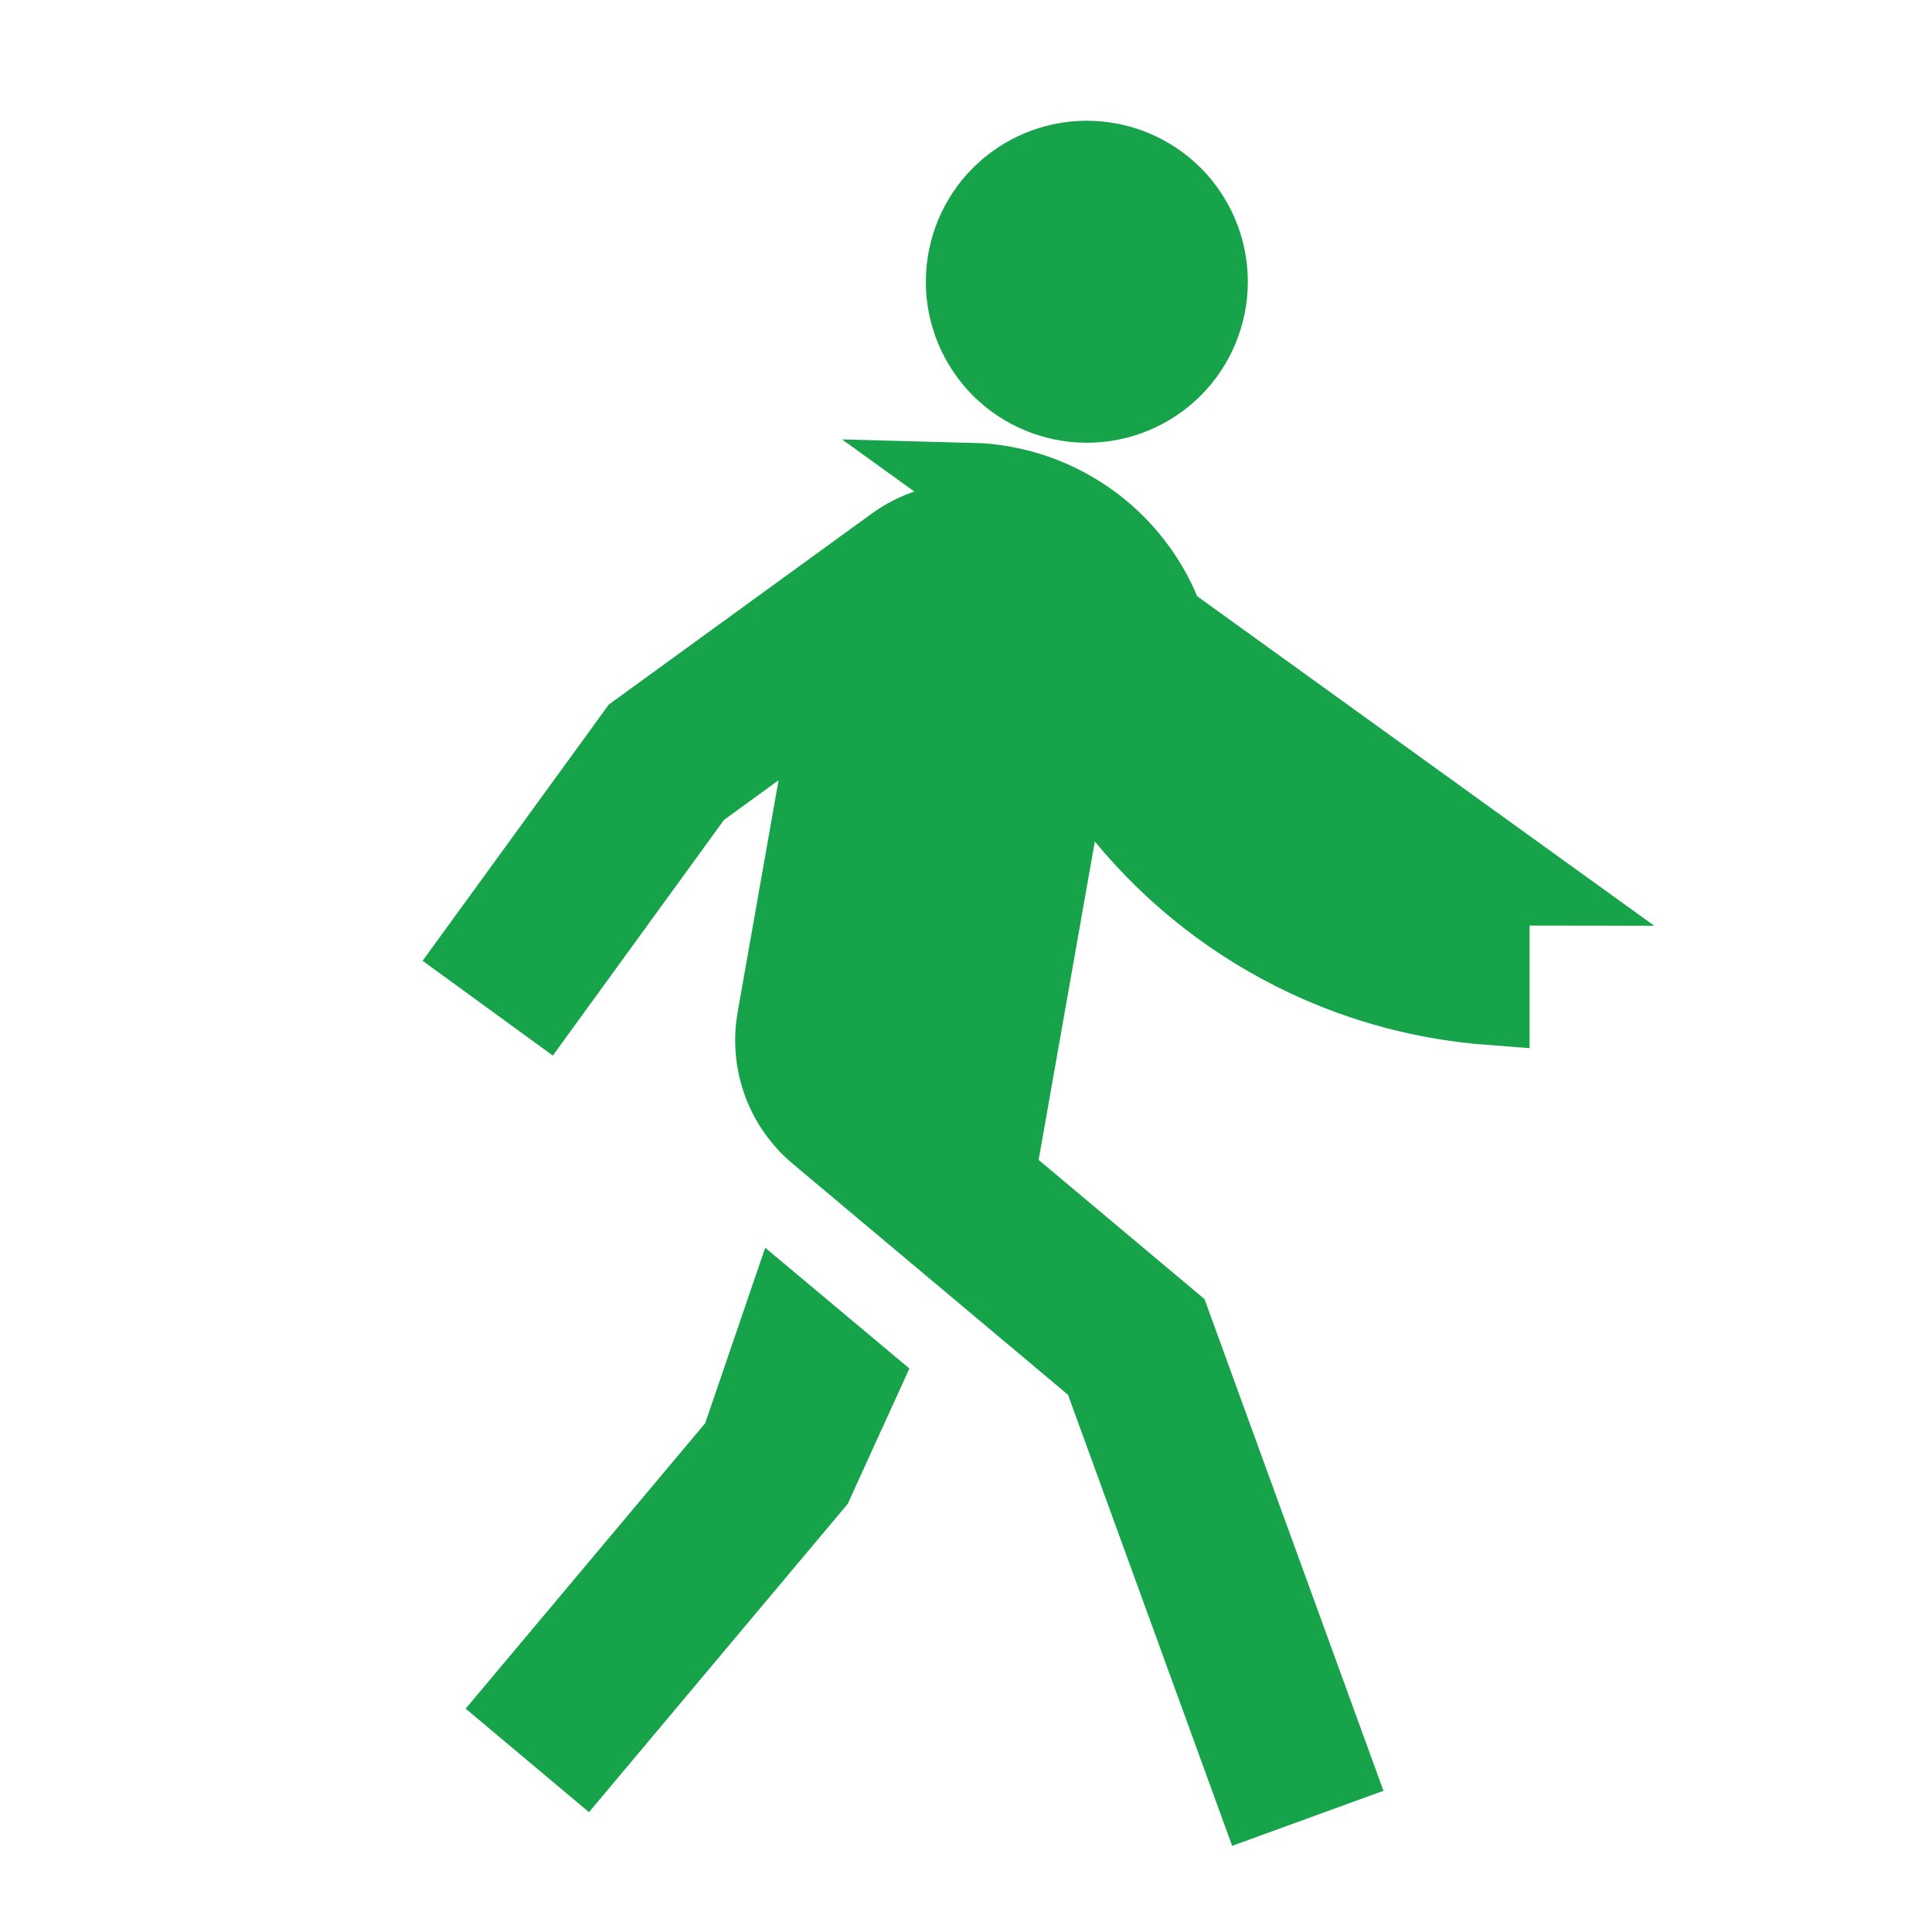 <svg width="24" height="24" viewBox="0 0 24 24" fill="none" xmlns="http://www.w3.org/2000/svg">
<g id="ri:walk-fill">
<path id="Vector" d="M14.017 7.972C14.202 8.554 14.393 9.022 14.603 9.301C15.115 9.984 15.779 10.538 16.543 10.919C17.156 11.226 17.821 11.415 18.501 11.477V12.481C17.715 12.421 16.944 12.218 16.228 11.88C15.361 11.471 14.595 10.875 13.986 10.135L13.296 9.297L13.108 10.366L12.41 14.322L12.359 14.607L12.581 14.792L14.539 16.435L16.545 21.947L15.605 22.289L13.737 17.155L13.691 17.029L13.588 16.943L10.198 14.098L10.198 14.098L10.191 14.092C9.982 13.923 9.822 13.702 9.728 13.451C9.634 13.2 9.609 12.928 9.655 12.664C9.655 12.664 9.655 12.664 9.655 12.664L10.164 9.779L10.38 8.56L9.378 9.288L8.701 9.78L8.637 9.826L8.59 9.89L6.757 12.414L5.948 11.825L7.921 9.11L11.117 6.789L11.118 6.788C11.388 6.591 11.716 6.489 12.05 6.5L12.053 6.5C12.493 6.511 12.918 6.659 13.27 6.923C13.621 7.187 13.883 7.553 14.017 7.972ZM14.017 7.972C14.017 7.972 14.017 7.972 14.017 7.972L14.493 7.82M14.017 7.972C14.017 7.972 14.017 7.972 14.017 7.973L14.493 7.82M14.493 7.82C14.327 7.302 14.005 6.849 13.57 6.523C13.135 6.197 12.609 6.014 12.066 6L19.001 11C18.225 11 17.46 10.819 16.766 10.472C16.072 10.125 15.469 9.622 15.003 9.001C14.849 8.797 14.679 8.403 14.493 7.82ZM10.104 18.412L7.255 21.807L6.489 21.164L9.143 18.001L9.203 17.93L9.233 17.842L9.743 16.351L10.684 17.139L10.104 18.412ZM13.501 5C13.103 5 12.722 4.842 12.44 4.561C12.159 4.279 12.001 3.898 12.001 3.5C12.001 3.102 12.159 2.721 12.44 2.439C12.722 2.158 13.103 2 13.501 2C13.899 2 14.28 2.158 14.562 2.439C14.843 2.721 15.001 3.102 15.001 3.5C15.001 3.898 14.843 4.279 14.562 4.561C14.28 4.842 13.899 5 13.501 5Z" fill="#16A34A" stroke="#16A34A"/>
</g>
</svg>
